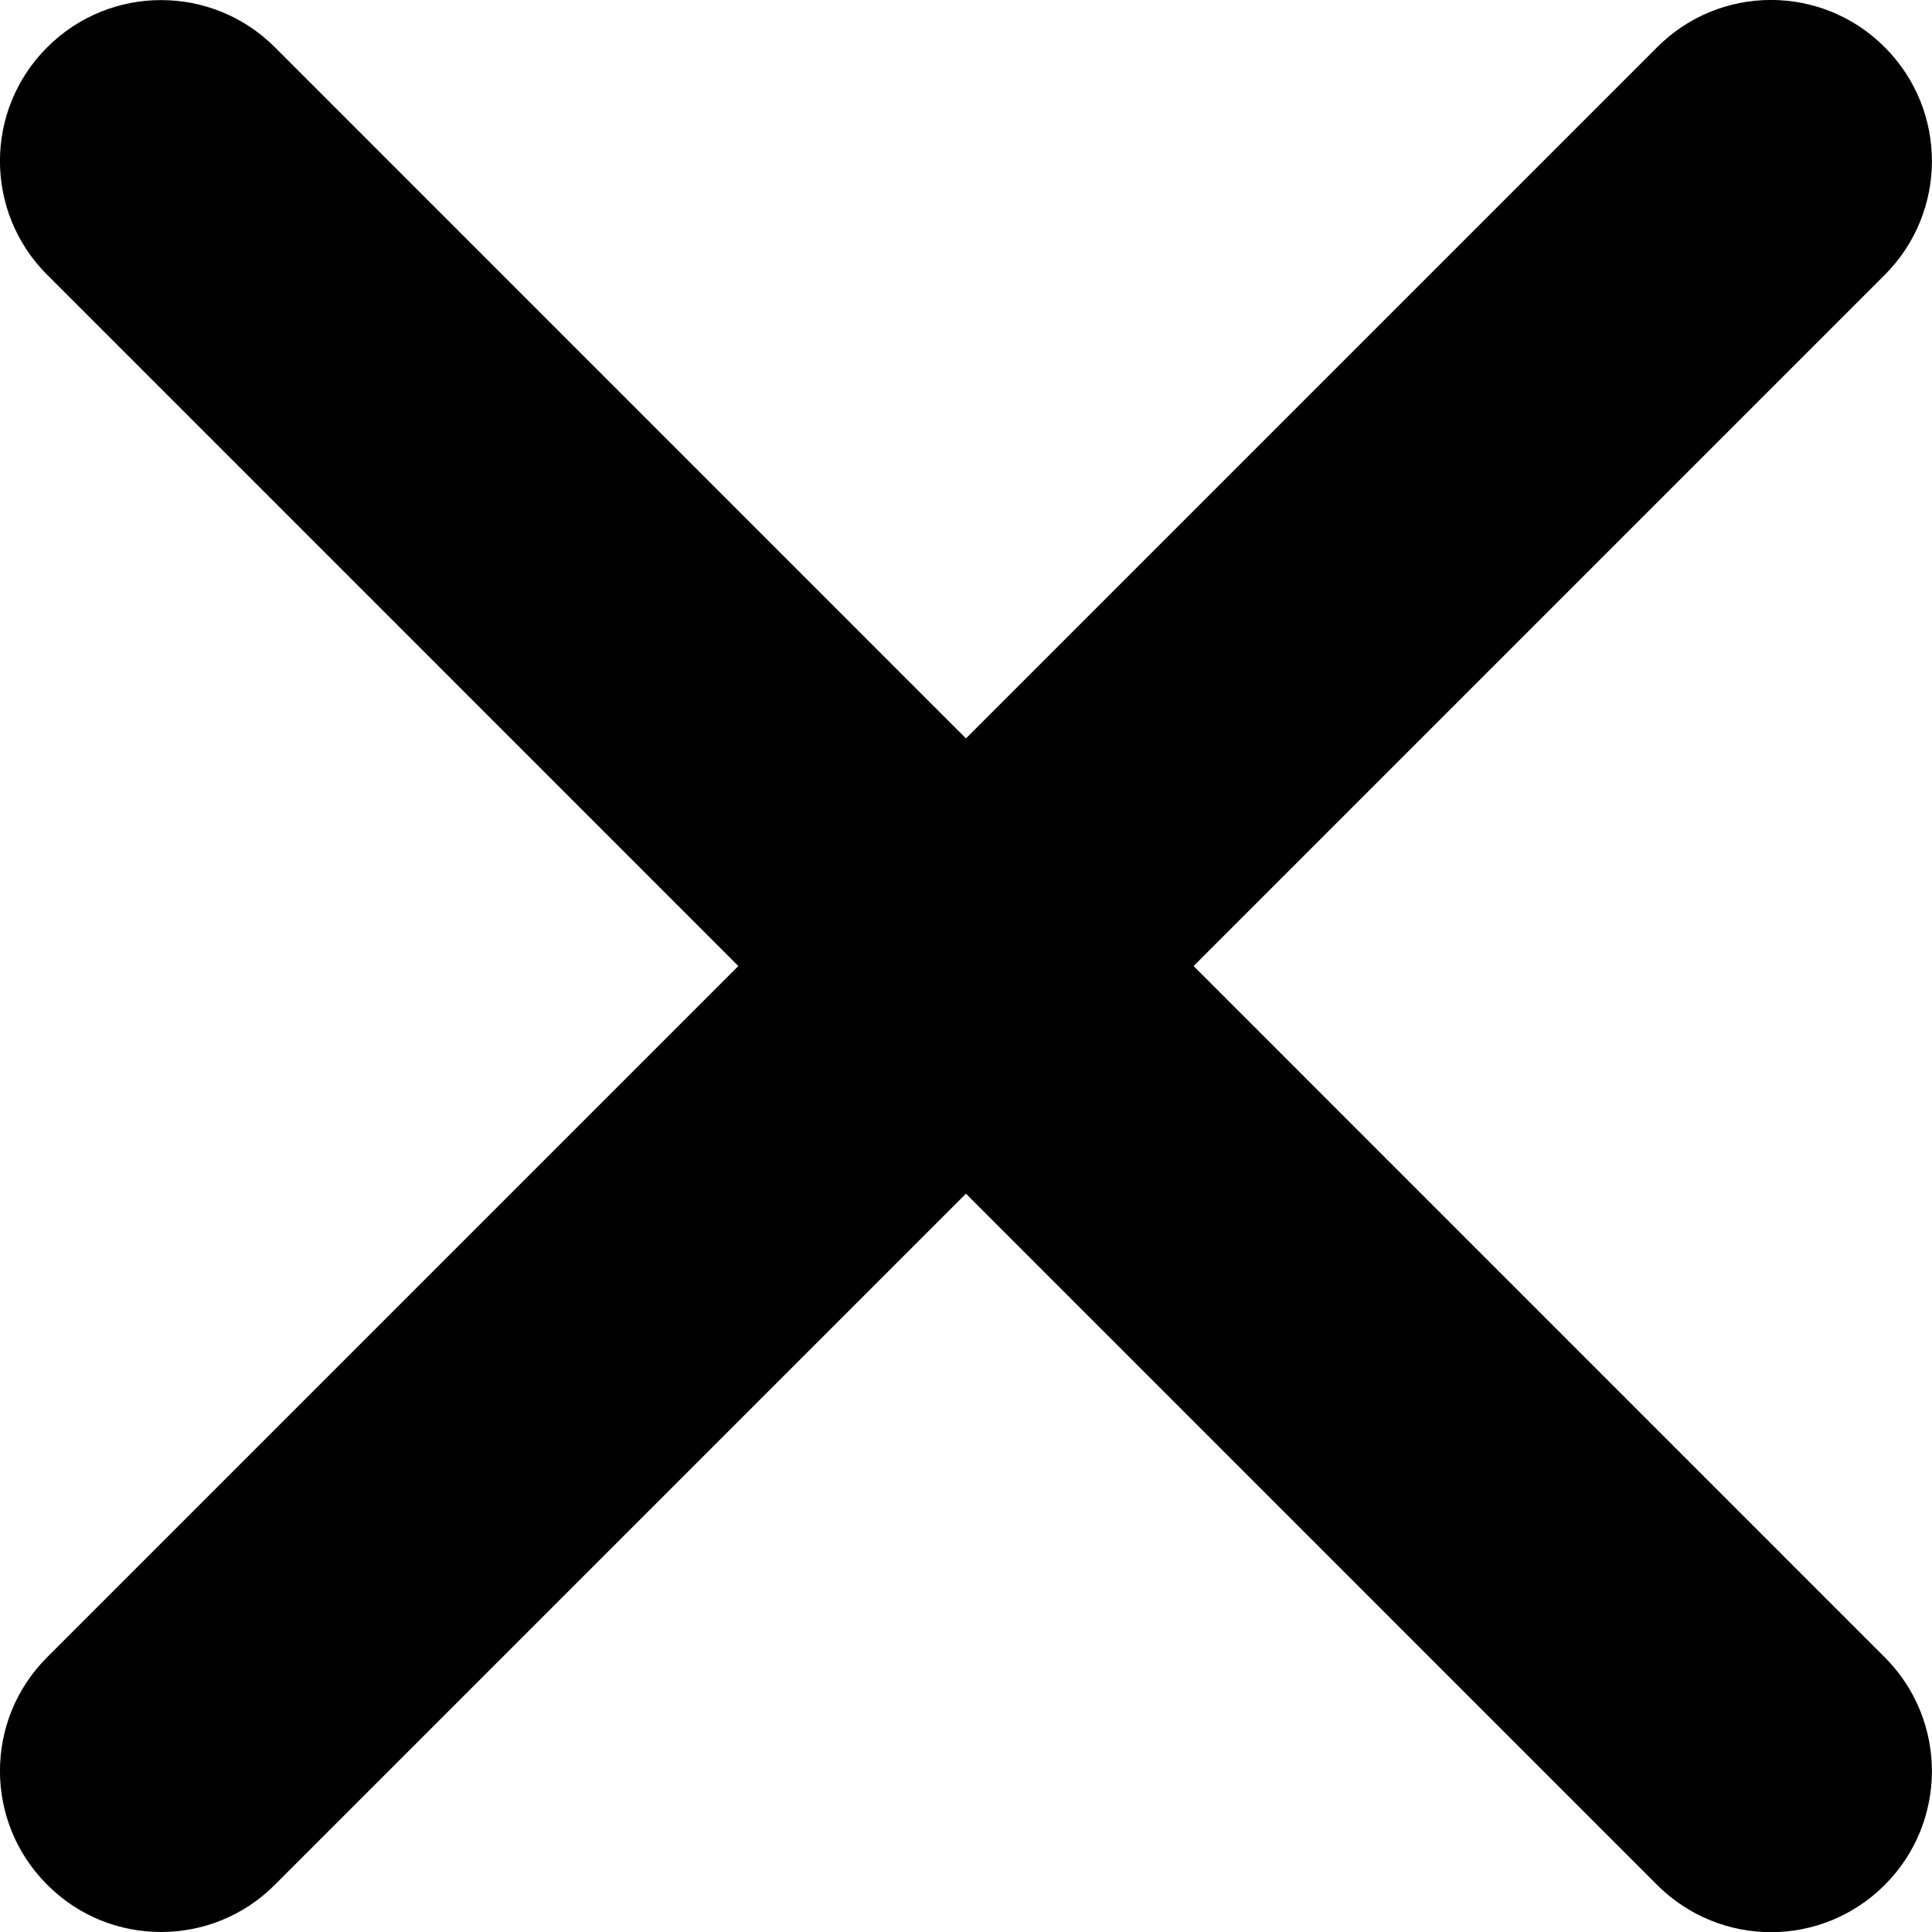 <svg width="11" height="11" viewBox="0 0 11 11" fill="none" xmlns="http://www.w3.org/2000/svg">
<path d="M10.083 11.001C9.849 11.001 9.614 10.911 9.435 10.732L0.269 1.565C-0.09 1.207 -0.09 0.627 0.269 0.269C0.627 -0.089 1.207 -0.089 1.565 0.269L10.731 9.436C11.089 9.794 11.089 10.374 10.731 10.732C10.552 10.911 10.318 11.001 10.083 11.001V11.001Z" fill="black"/>
<path d="M0.917 11C0.682 11 0.448 10.911 0.269 10.731C-0.09 10.373 -0.09 9.793 0.269 9.435L9.435 0.269C9.793 -0.09 10.373 -0.09 10.731 0.269C11.089 0.627 11.089 1.207 10.731 1.565L1.565 10.731C1.386 10.911 1.151 11 0.917 11V11Z" fill="black"/>
</svg>
